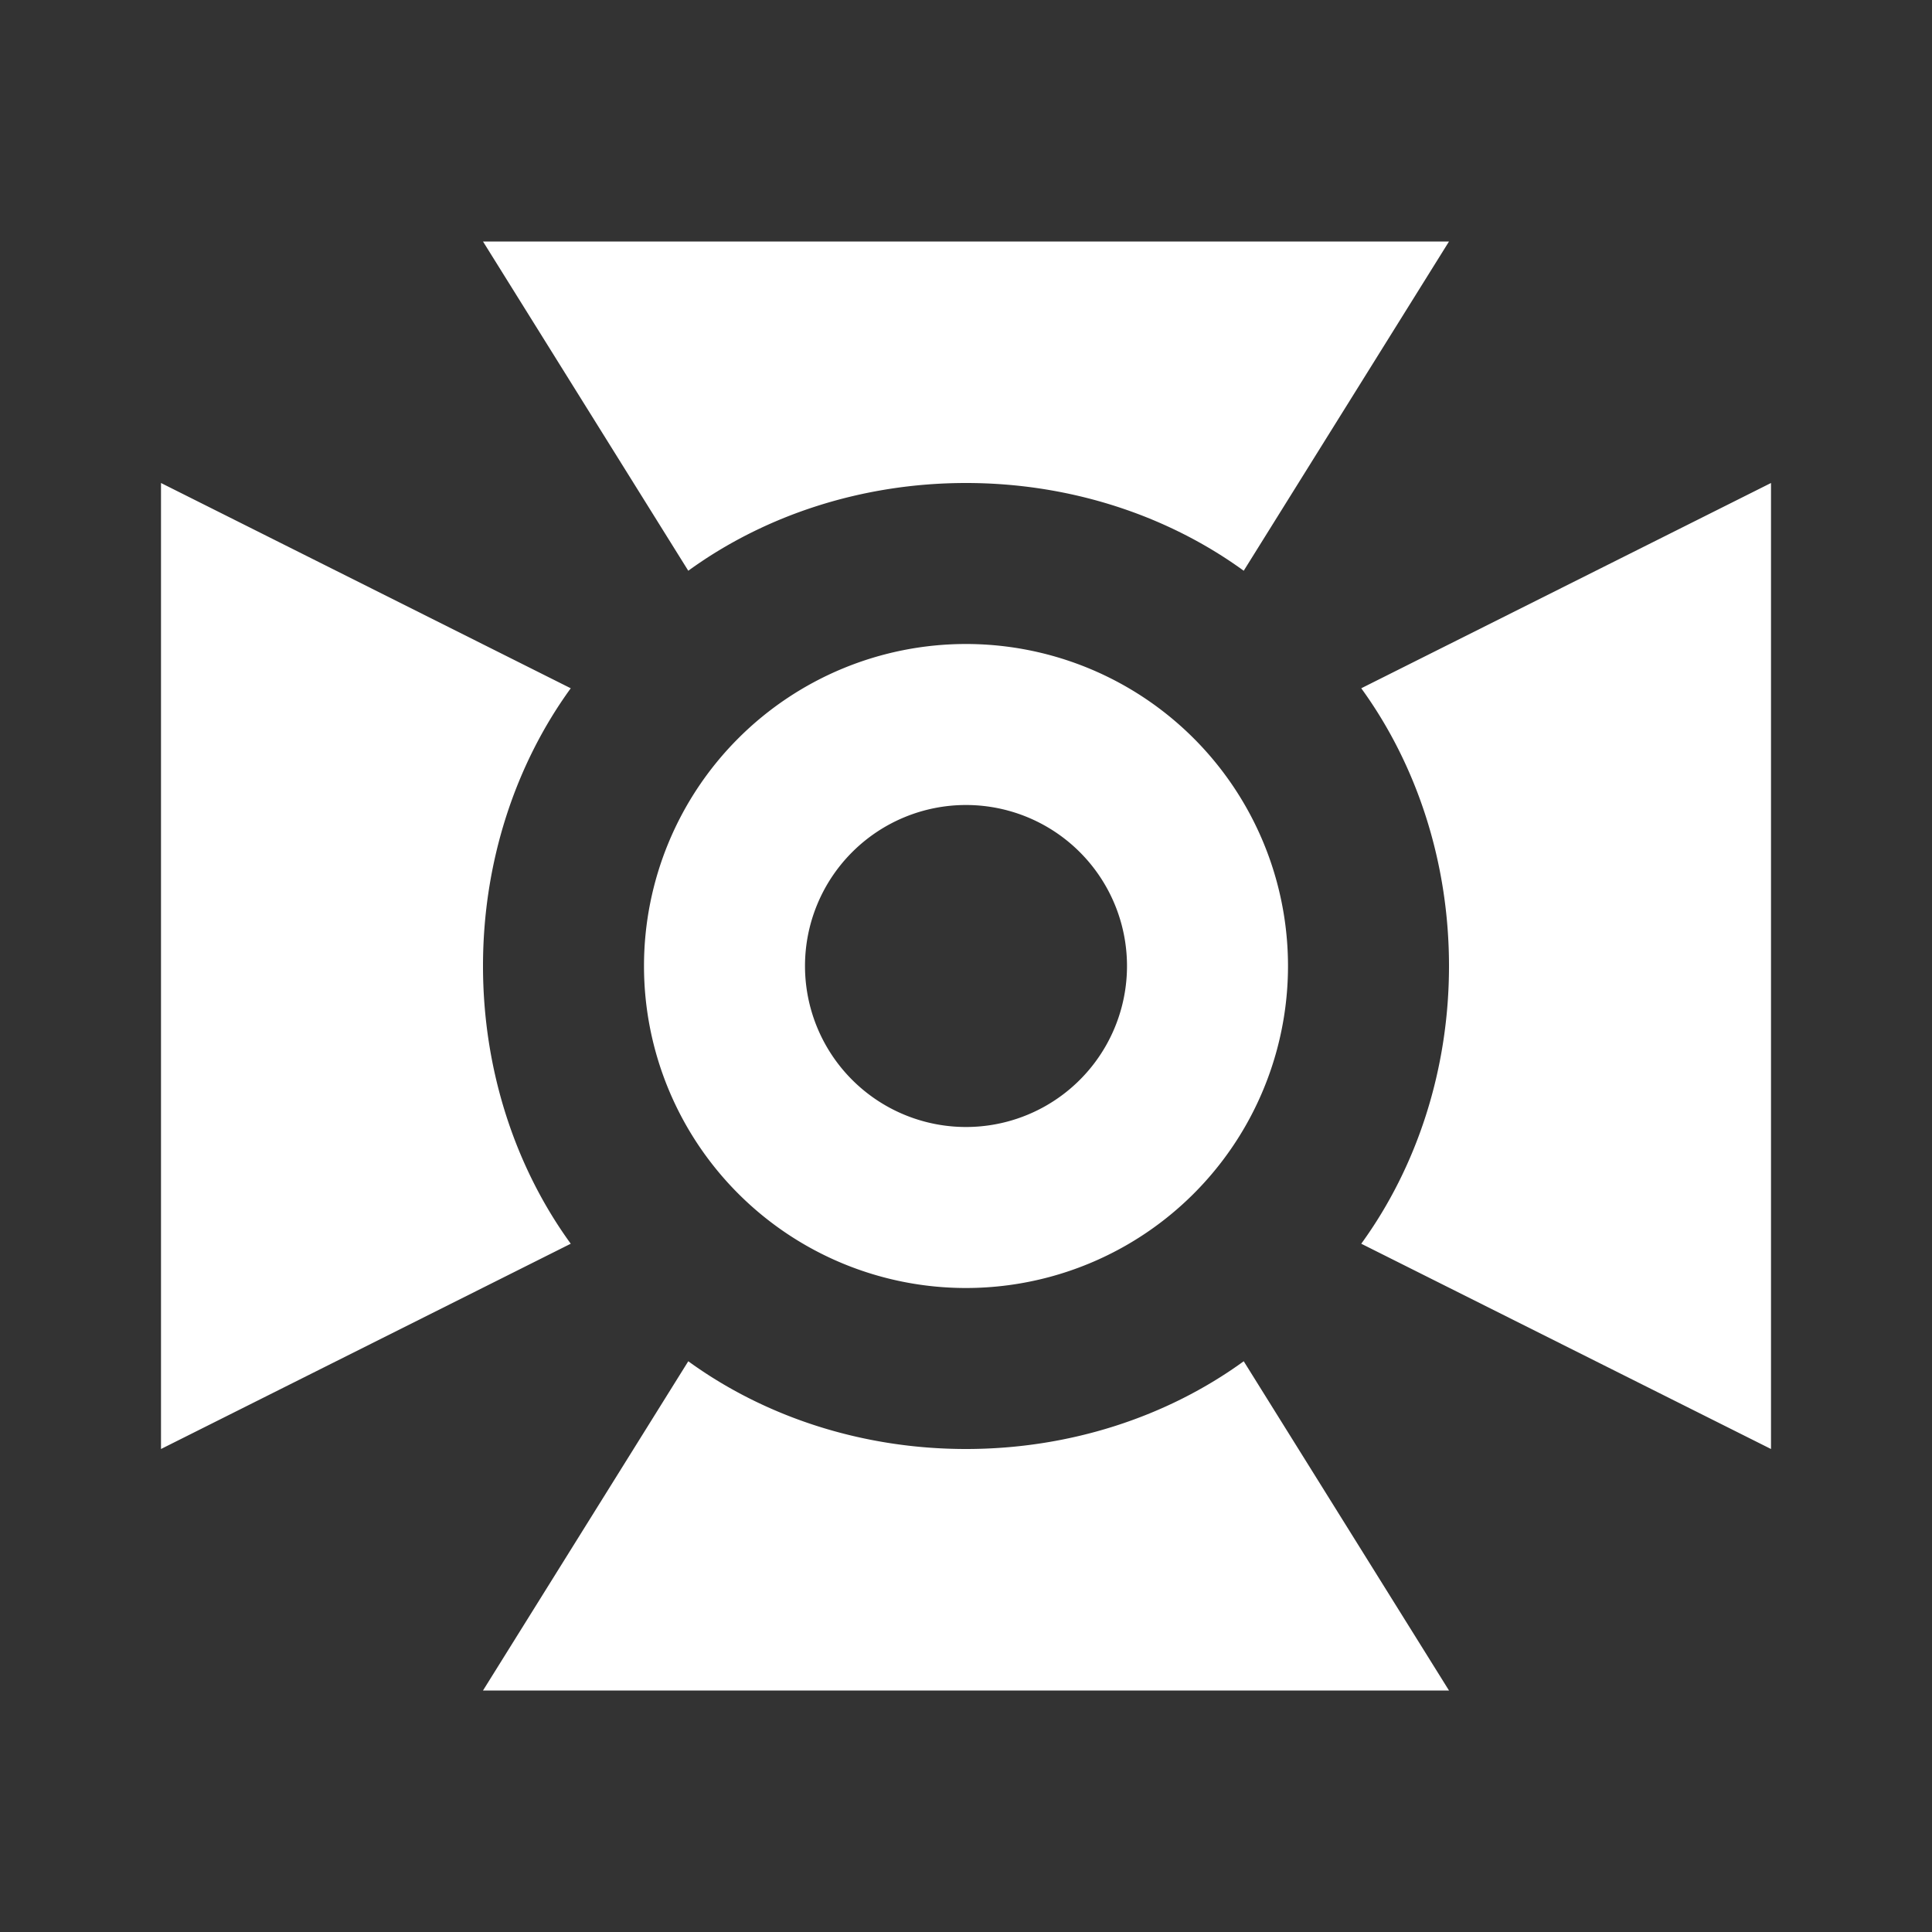 <svg xmlns="http://www.w3.org/2000/svg" id="mdi-spotlight" viewBox="0 0 24 24"><rect x="0" y="0" width="24" height="24" fill="#333333" stroke="none"/><path fill="white" d="M2,6L7.09,8.55C6.4,9.5 6,10.71 6,12C6,13.29 6.4,14.5 7.09,15.45L2,18V6M6,3H18L15.45,7.09C14.5,6.4 13.29,6 12,6C10.71,6 9.5,6.4 8.55,7.09L6,3M22,6V18L16.91,15.45C17.6,14.5 18,13.29 18,12C18,10.71 17.6,9.5 16.91,8.55L22,6M18,21H6L8.55,16.91C9.5,17.6 10.71,18 12,18C13.29,18 14.5,17.6 15.45,16.91L18,21M12,8A4,4 0 0,1 16,12A4,4 0 0,1 12,16A4,4 0 0,1 8,12A4,4 0 0,1 12,8M12,10A2,2 0 0,0 10,12A2,2 0 0,0 12,14A2,2 0 0,0 14,12A2,2 0 0,0 12,10Z" /></svg>